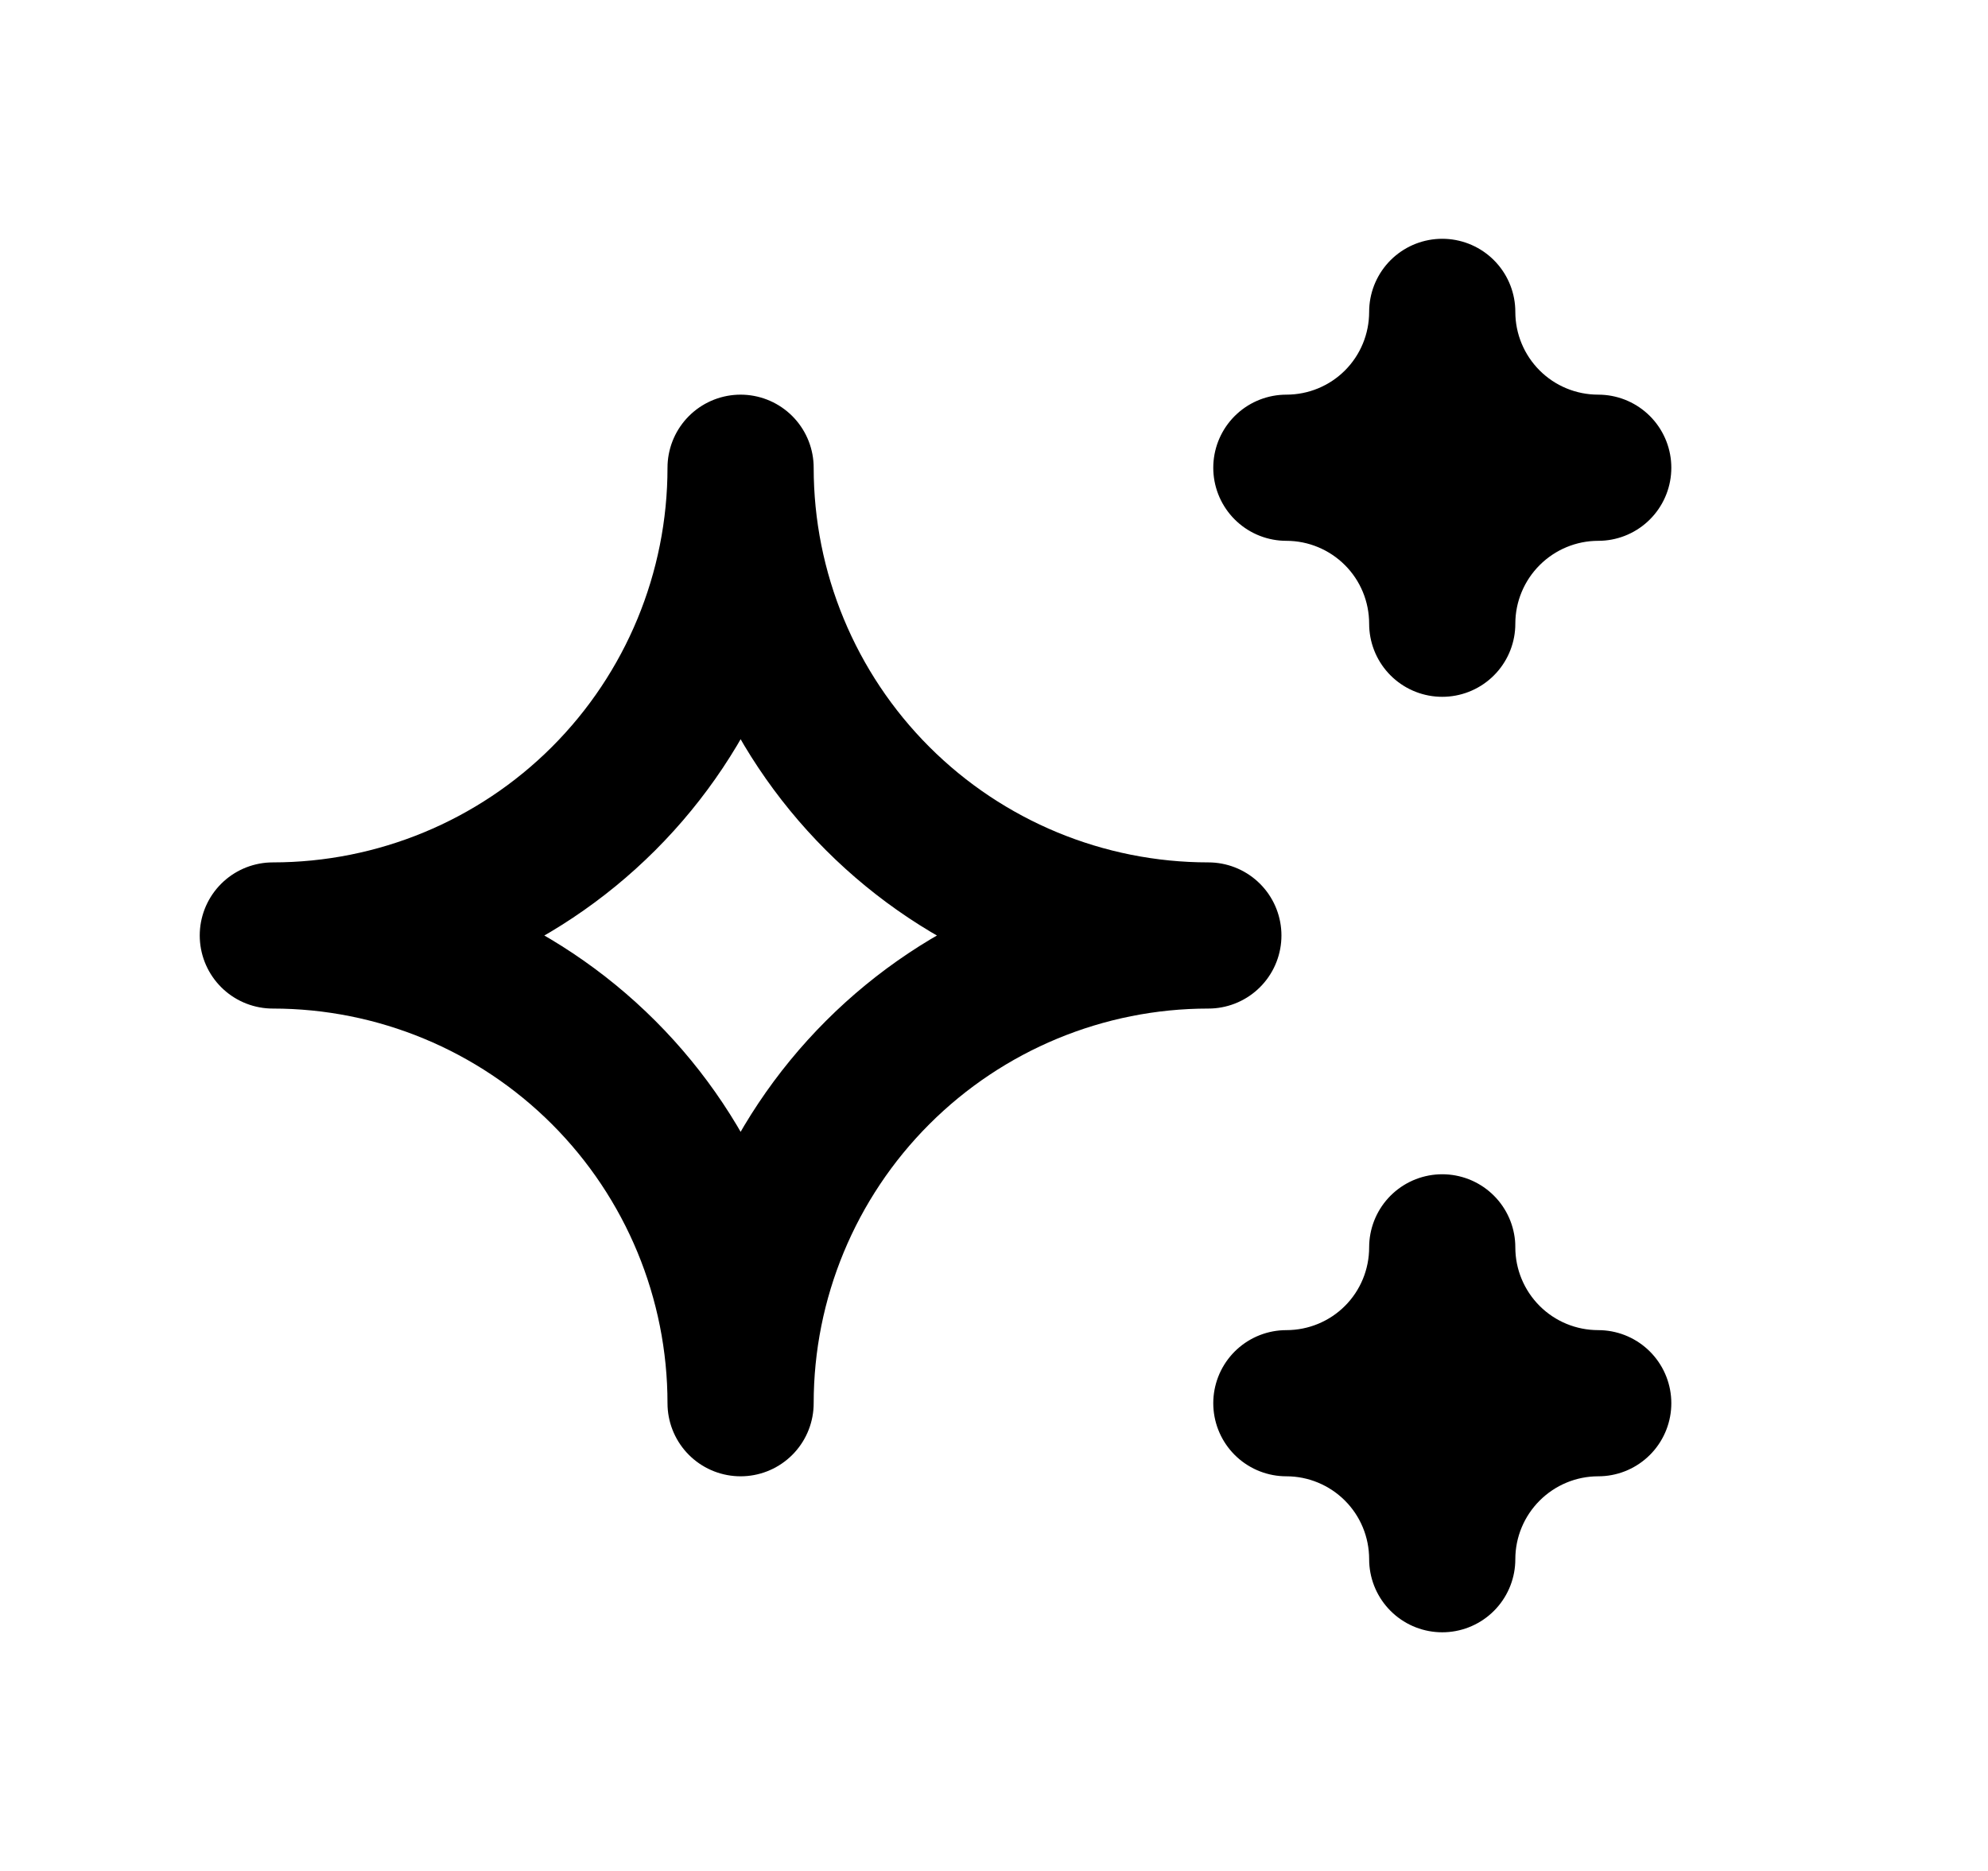 <svg width="17" height="16" viewBox="0 0 17 16" fill="none" xmlns="http://www.w3.org/2000/svg">
<path d="M11 12C11.354 12 11.693 12.141 11.943 12.391C12.193 12.641 12.333 12.98 12.333 13.334C12.333 12.98 12.474 12.641 12.724 12.391C12.974 12.141 13.313 12 13.667 12C13.313 12 12.974 11.86 12.724 11.61C12.474 11.36 12.333 11.021 12.333 10.667C12.333 11.021 12.193 11.36 11.943 11.61C11.693 11.86 11.354 12 11 12ZM11 4C11.354 4 11.693 4.141 11.943 4.391C12.193 4.641 12.333 4.98 12.333 5.334C12.333 4.98 12.474 4.641 12.724 4.391C12.974 4.141 13.313 4 13.667 4C13.313 4 12.974 3.86 12.724 3.61C12.474 3.36 12.333 3.021 12.333 2.667C12.333 3.021 12.193 3.36 11.943 3.61C11.693 3.86 11.354 4 11 4ZM6.333 12C6.333 10.94 6.755 9.922 7.505 9.172C8.255 8.422 9.272 8 10.333 8C9.272 8 8.255 7.579 7.505 6.829C6.755 6.079 6.333 5.061 6.333 4C6.333 5.061 5.912 6.079 5.162 6.829C4.412 7.579 3.394 8 2.333 8C3.394 8 4.412 8.422 5.162 9.172C5.912 9.922 6.333 10.94 6.333 12Z"  stroke="currentColor"  stroke-width="1.25" stroke-linecap="round" stroke-linejoin="round"/>
</svg>
